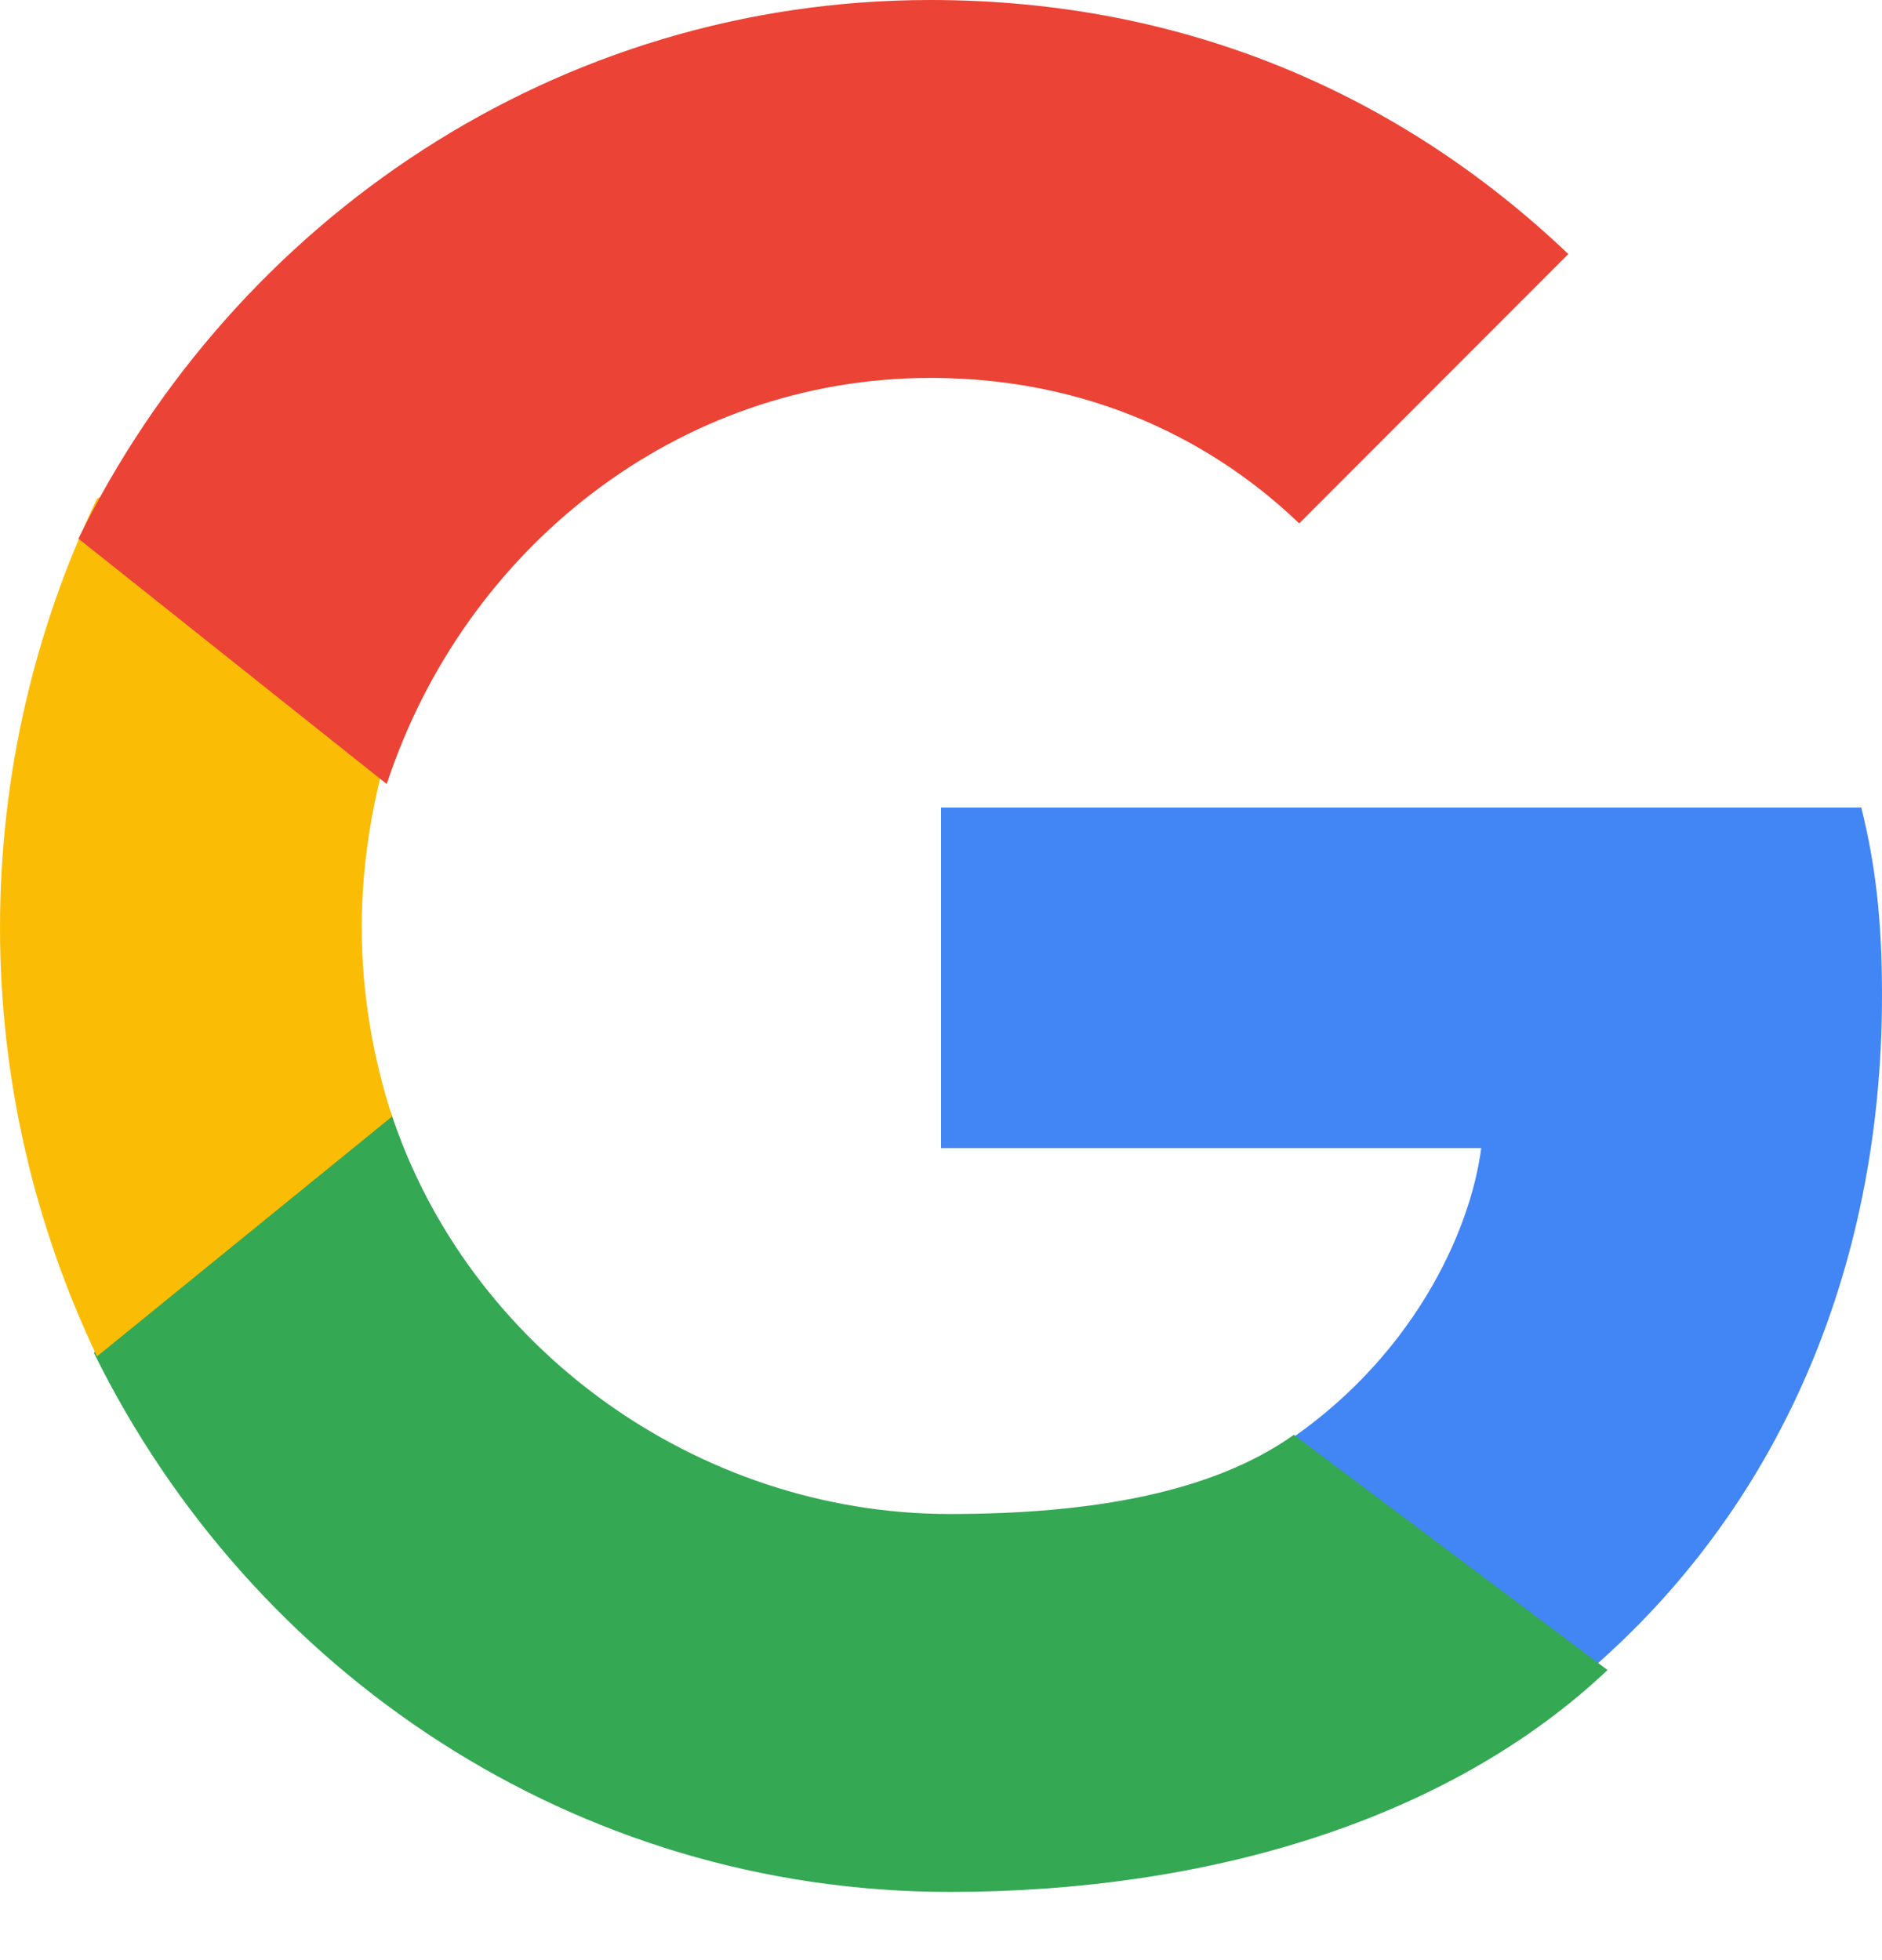 <svg xmlns="http://www.w3.org/2000/svg" width="24" height="25" fill="none" viewBox="0 0 24 25">
    <path fill="#4285F4" d="M24 12.693c0-.963-.083-1.665-.264-2.393H12v4.343h6.889c-.139 1.079-.889 2.704-2.556 3.796l-.023.146 3.71 2.691.258.024C22.638 19.259 24 16.255 24 12.693z"/>
    <path fill="#34A853" d="M12.112 24.13c3.297 0 6.366-.919 8.388-2.83l-4-3c-1.031.734-2.57 1.01-4.388 1.01-3.23 0-6.155-2.13-7.132-5.136l.04-.031-3.77 2.977-.05.14c2.009 4.072 6.134 6.87 10.912 6.87z"/>
    <path fill="#FBBC05" d="M5 14.24c-.245-.758-.387-1.57-.387-2.41 0-.84.142-1.652.374-2.41l-.006-.162L1.356 6.3l-.119.06C.451 8.01 0 9.865 0 11.83c0 1.963.451 3.818 1.237 5.47L5 14.24z"/>
    <path fill="#EB4335" d="M11.865 4.82c2.284 0 3.824 1.011 4.703 1.856L20 3.24C17.892 1.233 15.149 0 11.865 0 7.108 0 3 2.798 1 6.87L4.932 10c.987-3.006 3.717-5.18 6.933-5.18z"/>
</svg>
